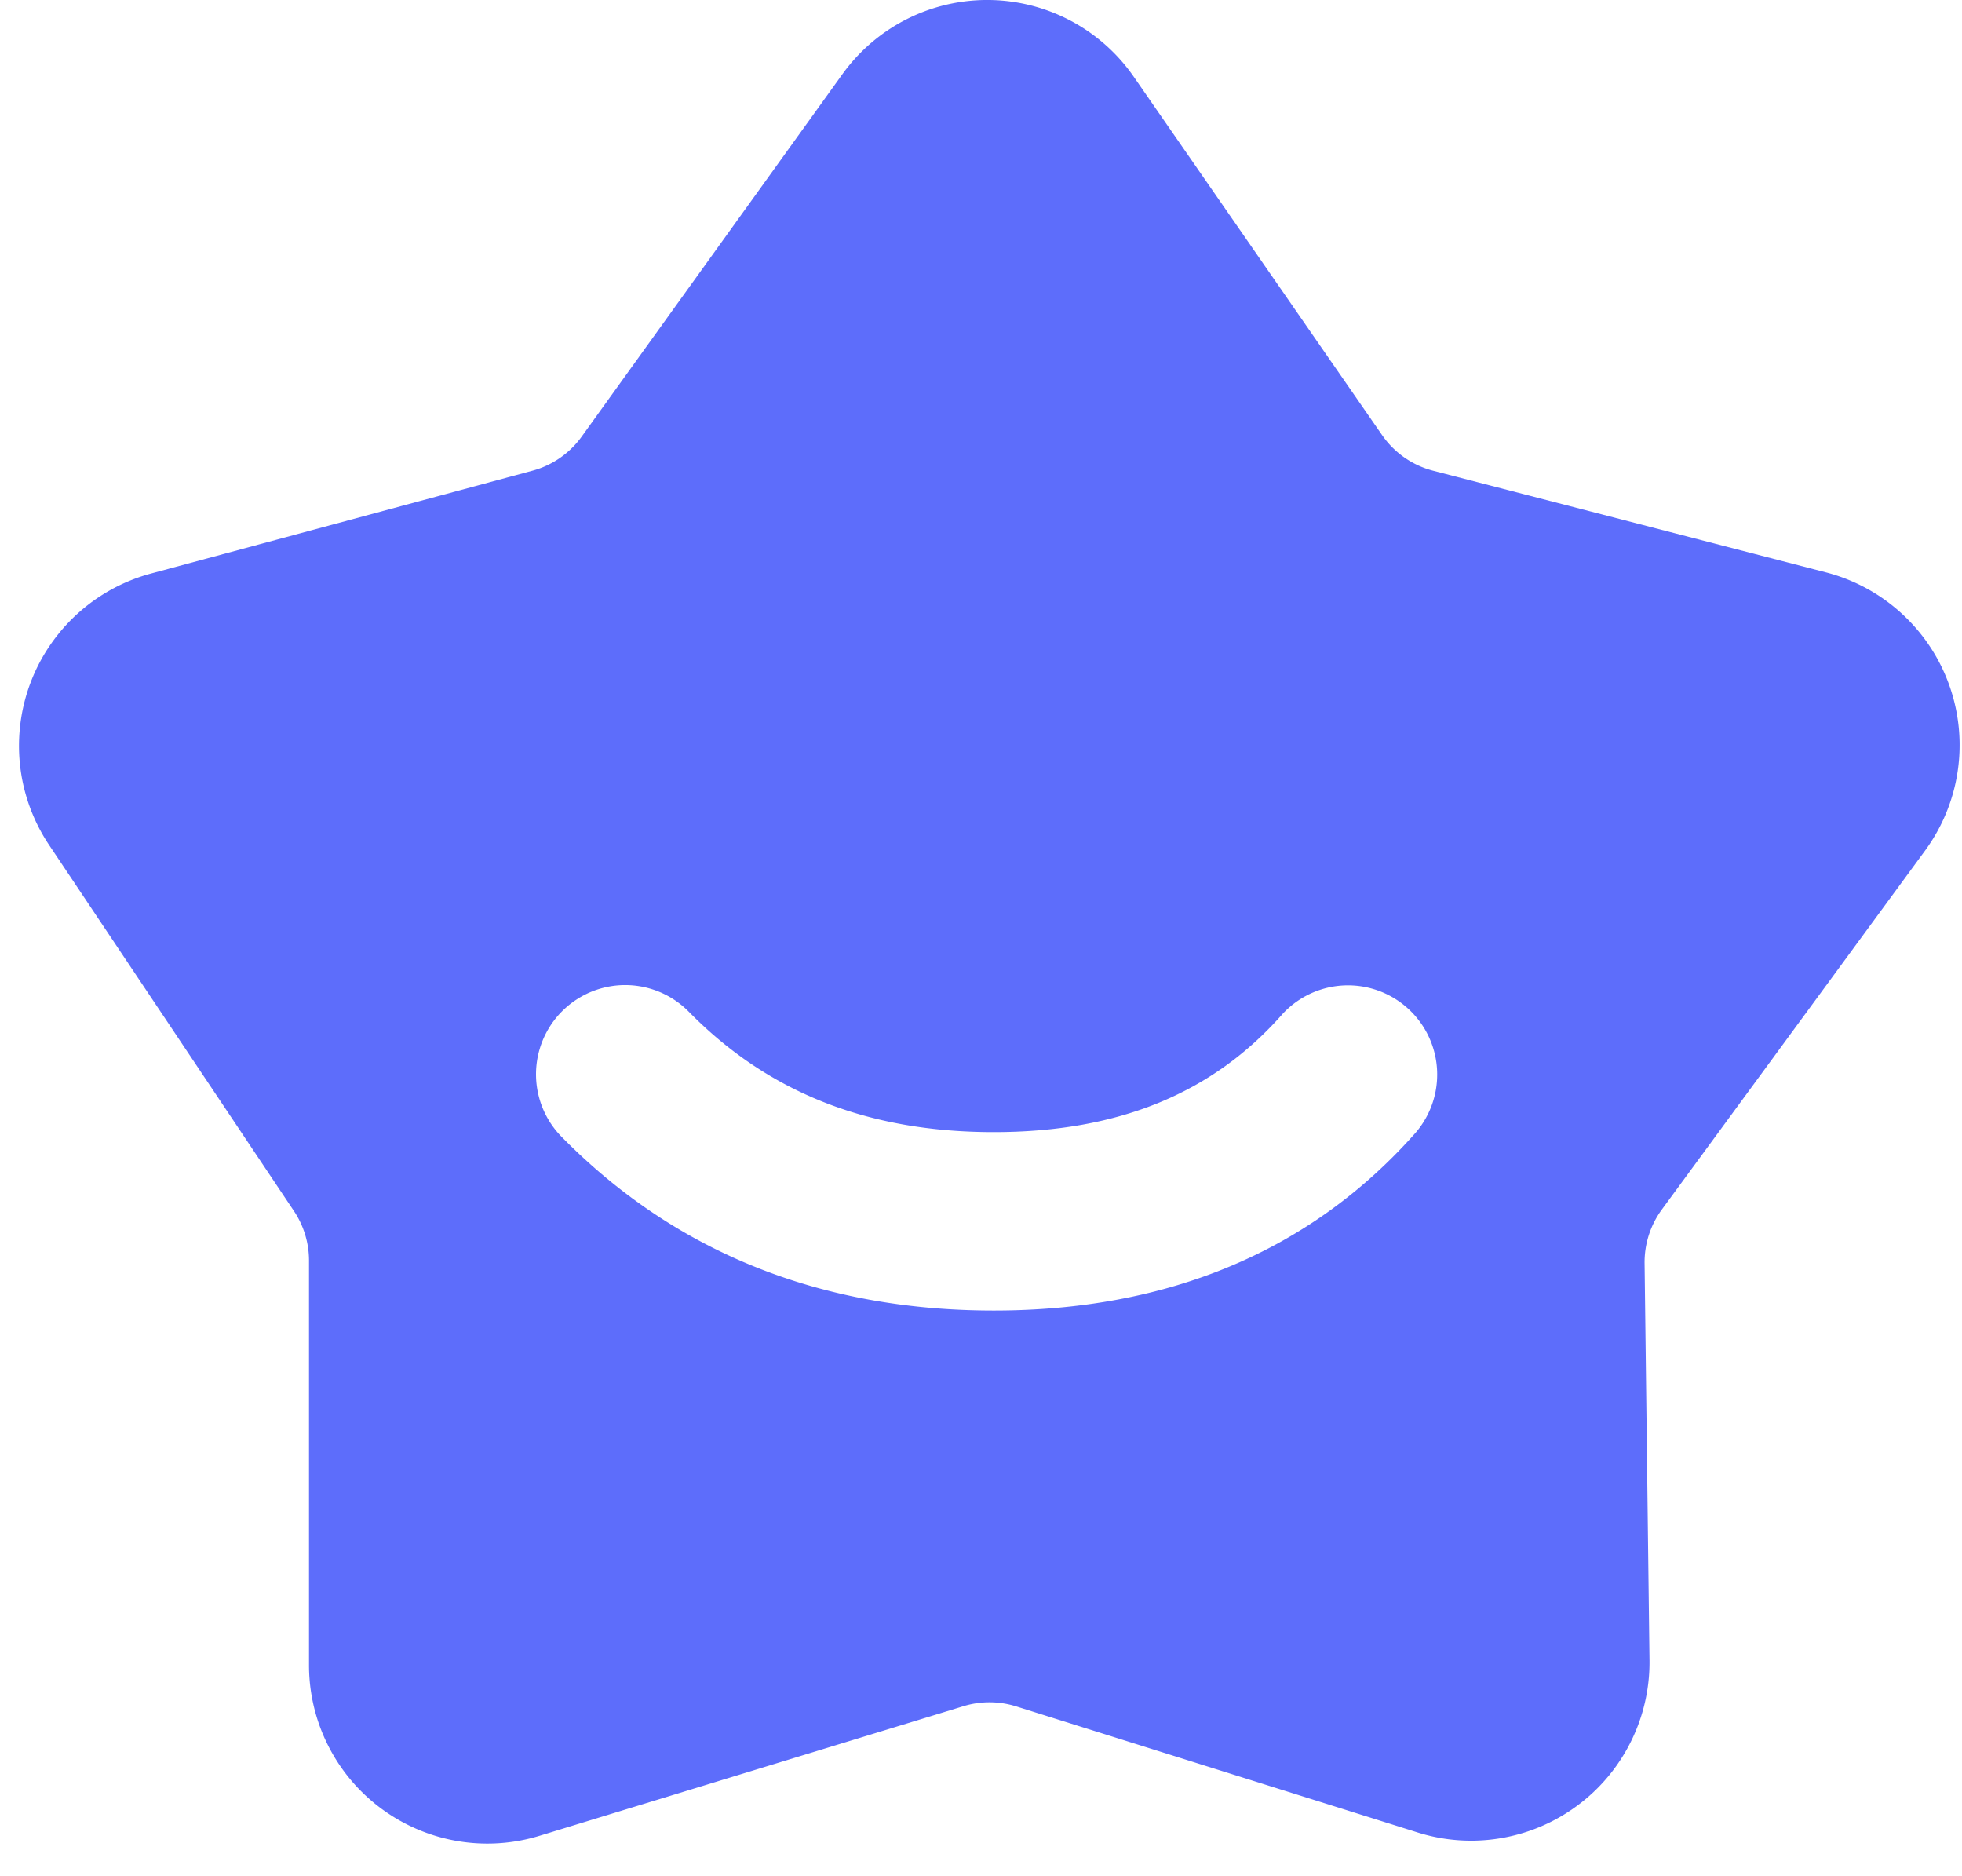 <?xml version="1.0" standalone="no"?><!DOCTYPE svg PUBLIC "-//W3C//DTD SVG 1.1//EN" "http://www.w3.org/Graphics/SVG/1.1/DTD/svg11.dtd"><svg t="1585206980763" class="icon" viewBox="0 0 1071 1024" version="1.1" xmlns="http://www.w3.org/2000/svg" p-id="2251" xmlns:xlink="http://www.w3.org/1999/xlink" width="35.561" height="34"><defs><style type="text/css"></style></defs><path d="M595.741 18.326a97.371 97.371 0 0 1 23.15 23.564l135.589 195.619a48.686 48.686 0 0 0 27.824 19.401l214.411 55.477a97.371 97.371 0 0 1 54.138 151.85l-143.696 195.911a48.686 48.686 0 0 0-9.421 29.382l2.678 216.505a97.371 97.371 0 0 1-126.534 94.109l-219.134-68.817a48.686 48.686 0 0 0-28.822-0.122l-231.403 70.74a97.371 97.371 0 0 1-125.852-93.111v-220.789a48.686 48.686 0 0 0-8.204-27.069L26.801 461.194a97.371 97.371 0 0 1 55.575-148.15l208.301-56.159a48.686 48.686 0 0 0 26.826-18.574l142.332-197.81a97.371 97.371 0 0 1 135.906-22.176z m104.187 535.298c-37.926 42.941-89.168 64.265-157.498 64.265-68.963 0-123.564-21.86-166.821-66.091a48.686 48.686 0 0 0-69.62 68.062c62.025 63.437 141.846 95.424 236.466 95.424 95.278 0 173.321-32.522 230.453-97.25a48.686 48.686 0 0 0-73.004-64.411z" p-id="2252" fill="#5D6DFB"></path></svg>